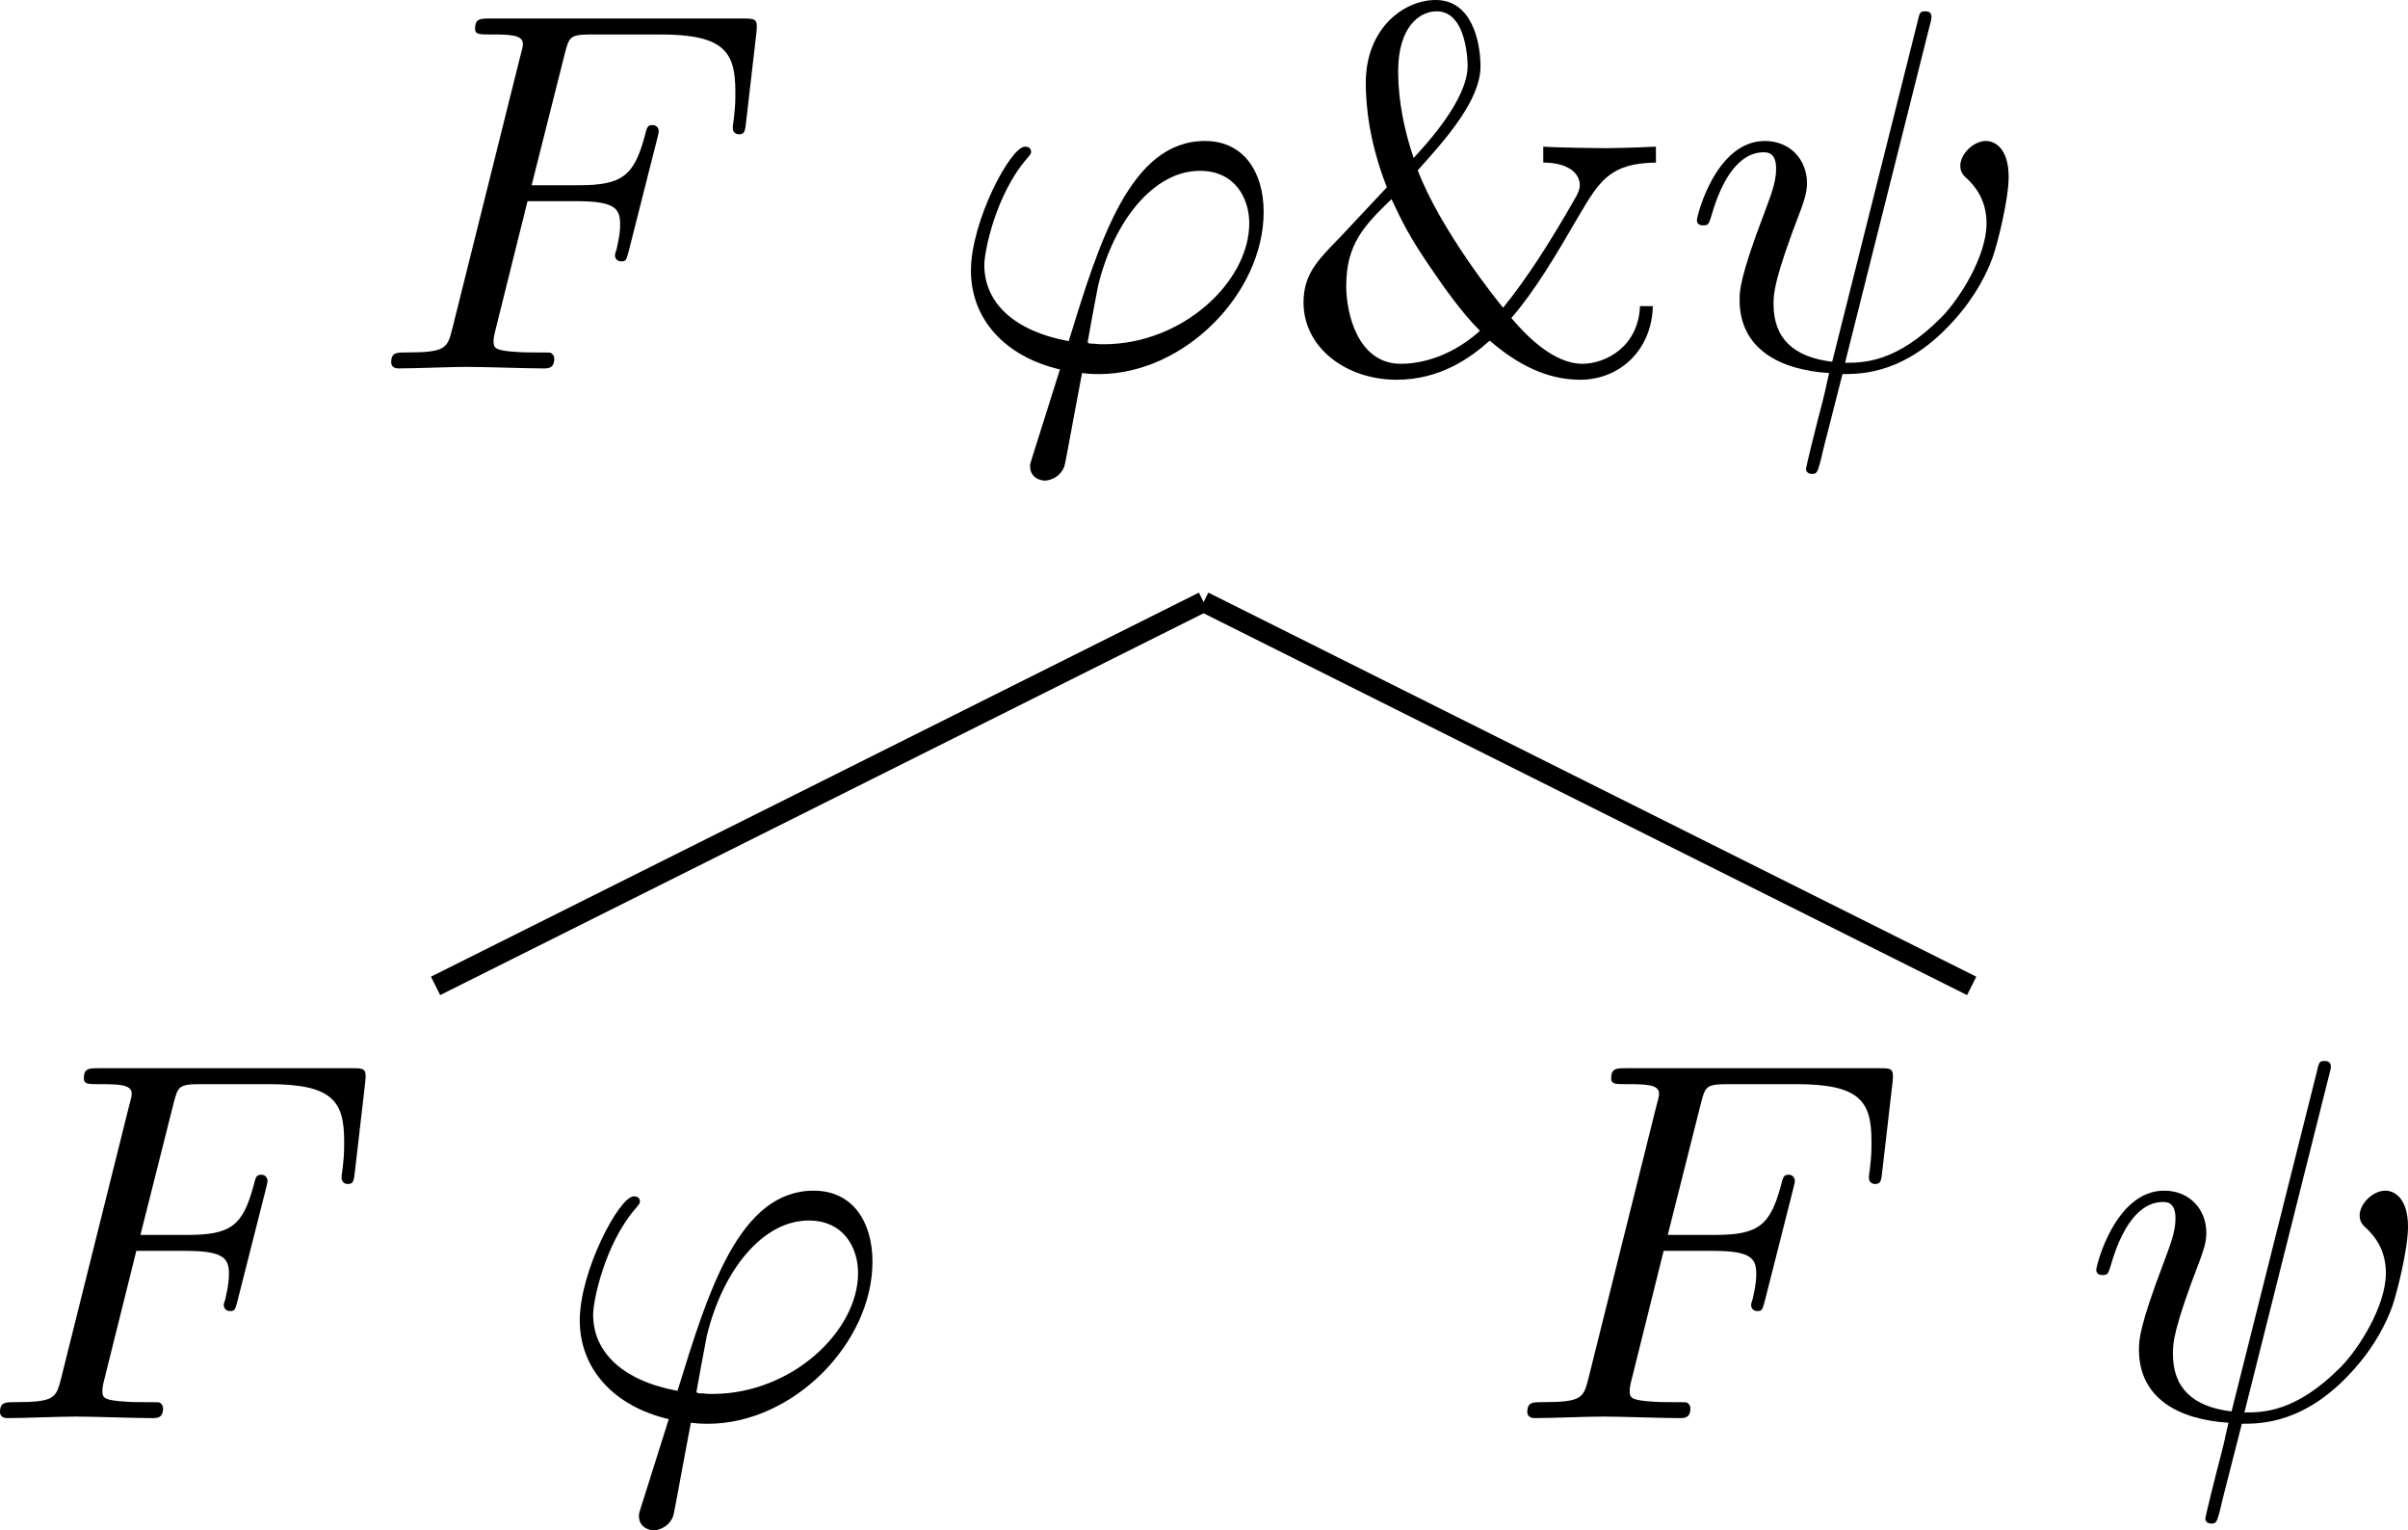 <?xml version="1.0" encoding="UTF-8" standalone="no"?>
<svg
   version="1.1"
   width="129.541pt"
   height="82.3pt"
   viewBox="0 0 129.541 82.3"
   id="svg9"
   xmlns:xlink="http://www.w3.org/1999/xlink"
   xmlns="http://www.w3.org/2000/svg"
   xmlns:svg="http://www.w3.org/2000/svg">
  <defs
     id="defs9" />
  <g
     enable-background="new"
     id="g9"
     transform="translate(-804.732,-354.533)">
    <symbol
       id="font_0_6">
      <path
         d="m 0.265,0.325 h 0.097 c 0.075,0 0.083,-0.016 0.083,-0.045 0,-0.007 0,-0.019 -0.007,-0.049 -0.002,-0.005 -0.003,-0.009 -0.003,-0.011 0,-0.008 0.006,-0.012 0.012,-0.012 0.01,0 0.01,0.003 0.015,0.021 L 0.517,0.446 C 0.52,0.457 0.52,0.459 0.52,0.462 c 0,0.002 -0.002,0.011 -0.012,0.011 -0.01,0 -0.011,-0.005 -0.015,-0.021 -0.021,-0.078 -0.044,-0.096 -0.129,-0.096 H 0.273 L 0.337,0.61 c 0.009,0.035 0.01,0.039 0.054,0.039 H 0.523 C 0.646,0.649 0.669,0.616 0.669,0.539 c 0,-0.023 0,-0.027 -0.003,-0.054 -0.002,-0.013 -0.002,-0.015 -0.002,-0.018 0,-0.005 0.003,-0.012 0.012,-0.012 0.011,0 0.012,0.006 0.014,0.025 l 0.02,0.173 c 0.003,0.027 -0.002,0.027 -0.027,0.027 h -0.49 c -0.02,0 -0.03,0 -0.03,-0.02 0,-0.011 0.009,-0.011 0.028,-0.011 0.037,0 0.065,0 0.065,-0.018 0,-0.004 0,-0.006 -0.005,-0.024 L 0.119,0.078 C 0.109,0.039 0.107,0.031 0.028,0.031 0.011,0.031 0,0.031 0,0.012 0,0 0.012,0 0.015,0 0.044,0 0.118,0.003 0.147,0.003 0.18,0.003 0.263,0 0.296,0 0.305,0 0.317,0 0.317,0.019 0.317,0.027 0.311,0.029 0.311,0.03 0.308,0.031 0.306,0.031 0.283,0.031 c -0.022,0 -0.027,0 -0.052,0.002 -0.029,0.003 -0.032,0.007 -0.032,0.02 0,0.002 0,0.008 0.004,0.023 z"
         id="path1" />
    </symbol>
    <symbol
       id="font_0_2">
      <path
         d="m 0.12,0.048 c -0.004,-0.013 -0.005,-0.015 -0.005,-0.02 0,-0.022 0.019,-0.028 0.029,-0.028 0.005,0 0.027,0.003 0.037,0.026 0.003,0.008 0.008,0.041 0.035,0.183 0.009,-0.001 0.016,-0.002 0.033,-0.002 C 0.415,0.207 0.569,0.364 0.569,0.522 0.569,0.6 0.53,0.66 0.455,0.66 0.31,0.66 0.25,0.466 0.19,0.271 c -0.108,0.02 -0.164,0.076 -0.164,0.148 0,0.028 0.023,0.138 0.083,0.207 0.008,0.009 0.008,0.011 0.008,0.013 0,0.004 -0.002,0.01 -0.012,0.01 C 0.077,0.649 0,0.504 0,0.408 0,0.314 0.066,0.241 0.173,0.216 l -0.053,-0.168 m 0.138,0.217 c -0.008,0 -0.01,0 -0.018,9.9997e-4 -0.012,0 -0.013,0.001 -0.013,0.004 0,0.002 0.017,0.093 0.02,0.108 C 0.278,0.506 0.356,0.602 0.445,0.602 0.514,0.602 0.541,0.548 0.541,0.5 0.541,0.387 0.412,0.265 0.258,0.265 Z"
         id="path2" />
    </symbol>
    <use
       xlink:href="#font_0_6"
       transform="matrix(27.674,0,0,-27.674,825.777,374.347)"
       id="use2" />
    <use
       xlink:href="#font_0_2"
       transform="matrix(27.674,0,0,-27.674,856.965,380.38)"
       id="use3" />
    <symbol
       id="font_1_1">
      <path
         d="M 0.654,0.143 C 0.651,0.064 0.587,0.031 0.542,0.031 c -0.054,0 -0.106,0.051 -0.138,0.089 0.046,0.053 0.086,0.121 0.132,0.2 0.039,0.066 0.06,0.101 0.149,0.102 v 0.031 c -0.037,-0.002 -0.091,-0.003 -0.097,-0.003 -0.011,0 -0.095,9.9998e-4 -0.122,0.003 v -0.031 c 0.046,0 0.071,-0.019 0.071,-0.044 0,-0.01 -0.005,-0.017 -0.006,-0.02 C 0.476,0.261 0.431,0.193 0.388,0.14 c -0.013,0.015 -0.122,0.152 -0.166,0.267 0.054,0.06 0.122,0.136 0.122,0.202 0,0.046 -0.016,0.129 -0.087,0.129 -0.062,0 -0.136,-0.055 -0.136,-0.161 0,-0.042 0.006,-0.114 0.041,-0.203 l -0.091,-0.097 C 0.026,0.231 0,0.204 0,0.15 0,0.063 0.082,0 0.181,0 0.266,0 0.325,0.043 0.362,0.076 0.431,0.016 0.49,0 0.538,0 0.614,0 0.677,0.057 0.679,0.143 H 0.654 M 0.214,0.431 c -0.027,0.08 -0.03,0.138 -0.03,0.169 0,0.084 0.04,0.116 0.075,0.116 0.06,0 0.06,-0.104 0.06,-0.106 0,-0.066 -0.081,-0.153 -0.105,-0.179 m -0.043,-0.08 c 0.022,-0.047 0.037,-0.077 0.08,-0.139 0.019,-0.028 0.055,-0.08 0.092,-0.117 C 0.279,0.038 0.217,0.031 0.189,0.031 0.106,0.031 0.083,0.128 0.083,0.182 c 0,0.081 0.034,0.117 0.088,0.169 z"
         id="path3" />
    </symbol>
    <use
       xlink:href="#font_1_1"
       transform="matrix(27.674,0,0,-27.674,874.857,374.956)"
       id="use4" />
    <symbol
       id="font_0_1">
      <path
         d="m 0.453,0.873 c 0.001,0.004 0.003,0.01 0.003,0.015 0,0.01 -0.007,0.011 -0.012,0.011 -0.01,0 -0.011,-0.002 -0.015,-0.02 L 0.263,0.218 c -0.076,0.009 -0.114,0.046 -0.114,0.112 0,0.02 0,0.046 0.054,0.186 0.004,0.012 0.011,0.029 0.011,0.049 0,0.045 -0.032,0.082 -0.082,0.082 -0.095,4e-8 -0.132,-0.145 -0.132,-0.154 0,-0.01 0.01,-0.01 0.012,-0.01 0.01,0 0.011,0.002 0.016,0.018 C 0.055,0.596 0.095,0.625 0.129,0.625 c 0.008,0 0.025,0 0.025,-0.032 0,-0.026 -0.01,-0.051 -0.023,-0.086 -0.048,-0.126 -0.048,-0.152 -0.048,-0.169 0,-0.095 0.078,-0.136 0.174,-0.142 -0.008,-0.036 -0.008,-0.038 -0.022,-0.091 -0.003,-0.011 -0.023,-0.092 -0.023,-0.095 C 0.212,0.009 0.212,0 0.224,0 0.226,0 0.231,0 0.233,0.004 0.236,0.006 0.242,0.031 0.245,0.045 l 0.038,0.149 c 0.037,0 0.125,0 0.219,0.107 0.041,0.046 0.062,0.09 0.073,0.12 0.009,0.025 0.031,0.112 0.031,0.156 0,0.056 -0.027,0.07 -0.044,0.07 -0.025,0 -0.05,-0.026 -0.05,-0.048 0,-0.013 0.006,-0.019 0.015,-0.027 0.011,-0.011 0.036,-0.037 0.036,-0.085 0,-0.064 -0.052,-0.146 -0.087,-0.182 -0.088,-0.089 -0.152,-0.089 -0.188,-0.089 z"
         id="path4" />
    </symbol>
    <use
       xlink:href="#font_0_1"
       transform="matrix(27.674,0,0,-27.674,896.019,380.02)"
       id="use5" />
    <path
       transform="matrix(2.767,0,0,-2.767,828.164,407.555)"
       stroke-width="0.4"
       stroke-linecap="butt"
       stroke-miterlimit="10"
       stroke-linejoin="miter"
       fill="none"
       stroke="#000000"
       d="M 0,0 14.93,7.465"
       id="path5" />
    <path
       transform="matrix(2.767,0,0,-2.767,910.8,407.555)"
       stroke-width="0.4"
       stroke-linecap="butt"
       stroke-miterlimit="10"
       stroke-linejoin="miter"
       fill="none"
       stroke="#000000"
       d="M 0,0 -14.93,7.465"
       id="path6" />
    <use
       xlink:href="#font_0_6"
       transform="matrix(27.674,0,0,-27.674,804.732,430.8)"
       id="use6" />
    <use
       xlink:href="#font_0_2"
       transform="matrix(27.674,0,0,-27.674,835.921,436.833)"
       id="use7" />
    <use
       xlink:href="#font_0_6"
       transform="matrix(27.674,0,0,-27.674,886.896,430.8)"
       id="use8" />
    <use
       xlink:href="#font_0_1"
       transform="matrix(27.674,0,0,-27.674,917.503,436.473)"
       id="use9" />
  </g>
</svg>
